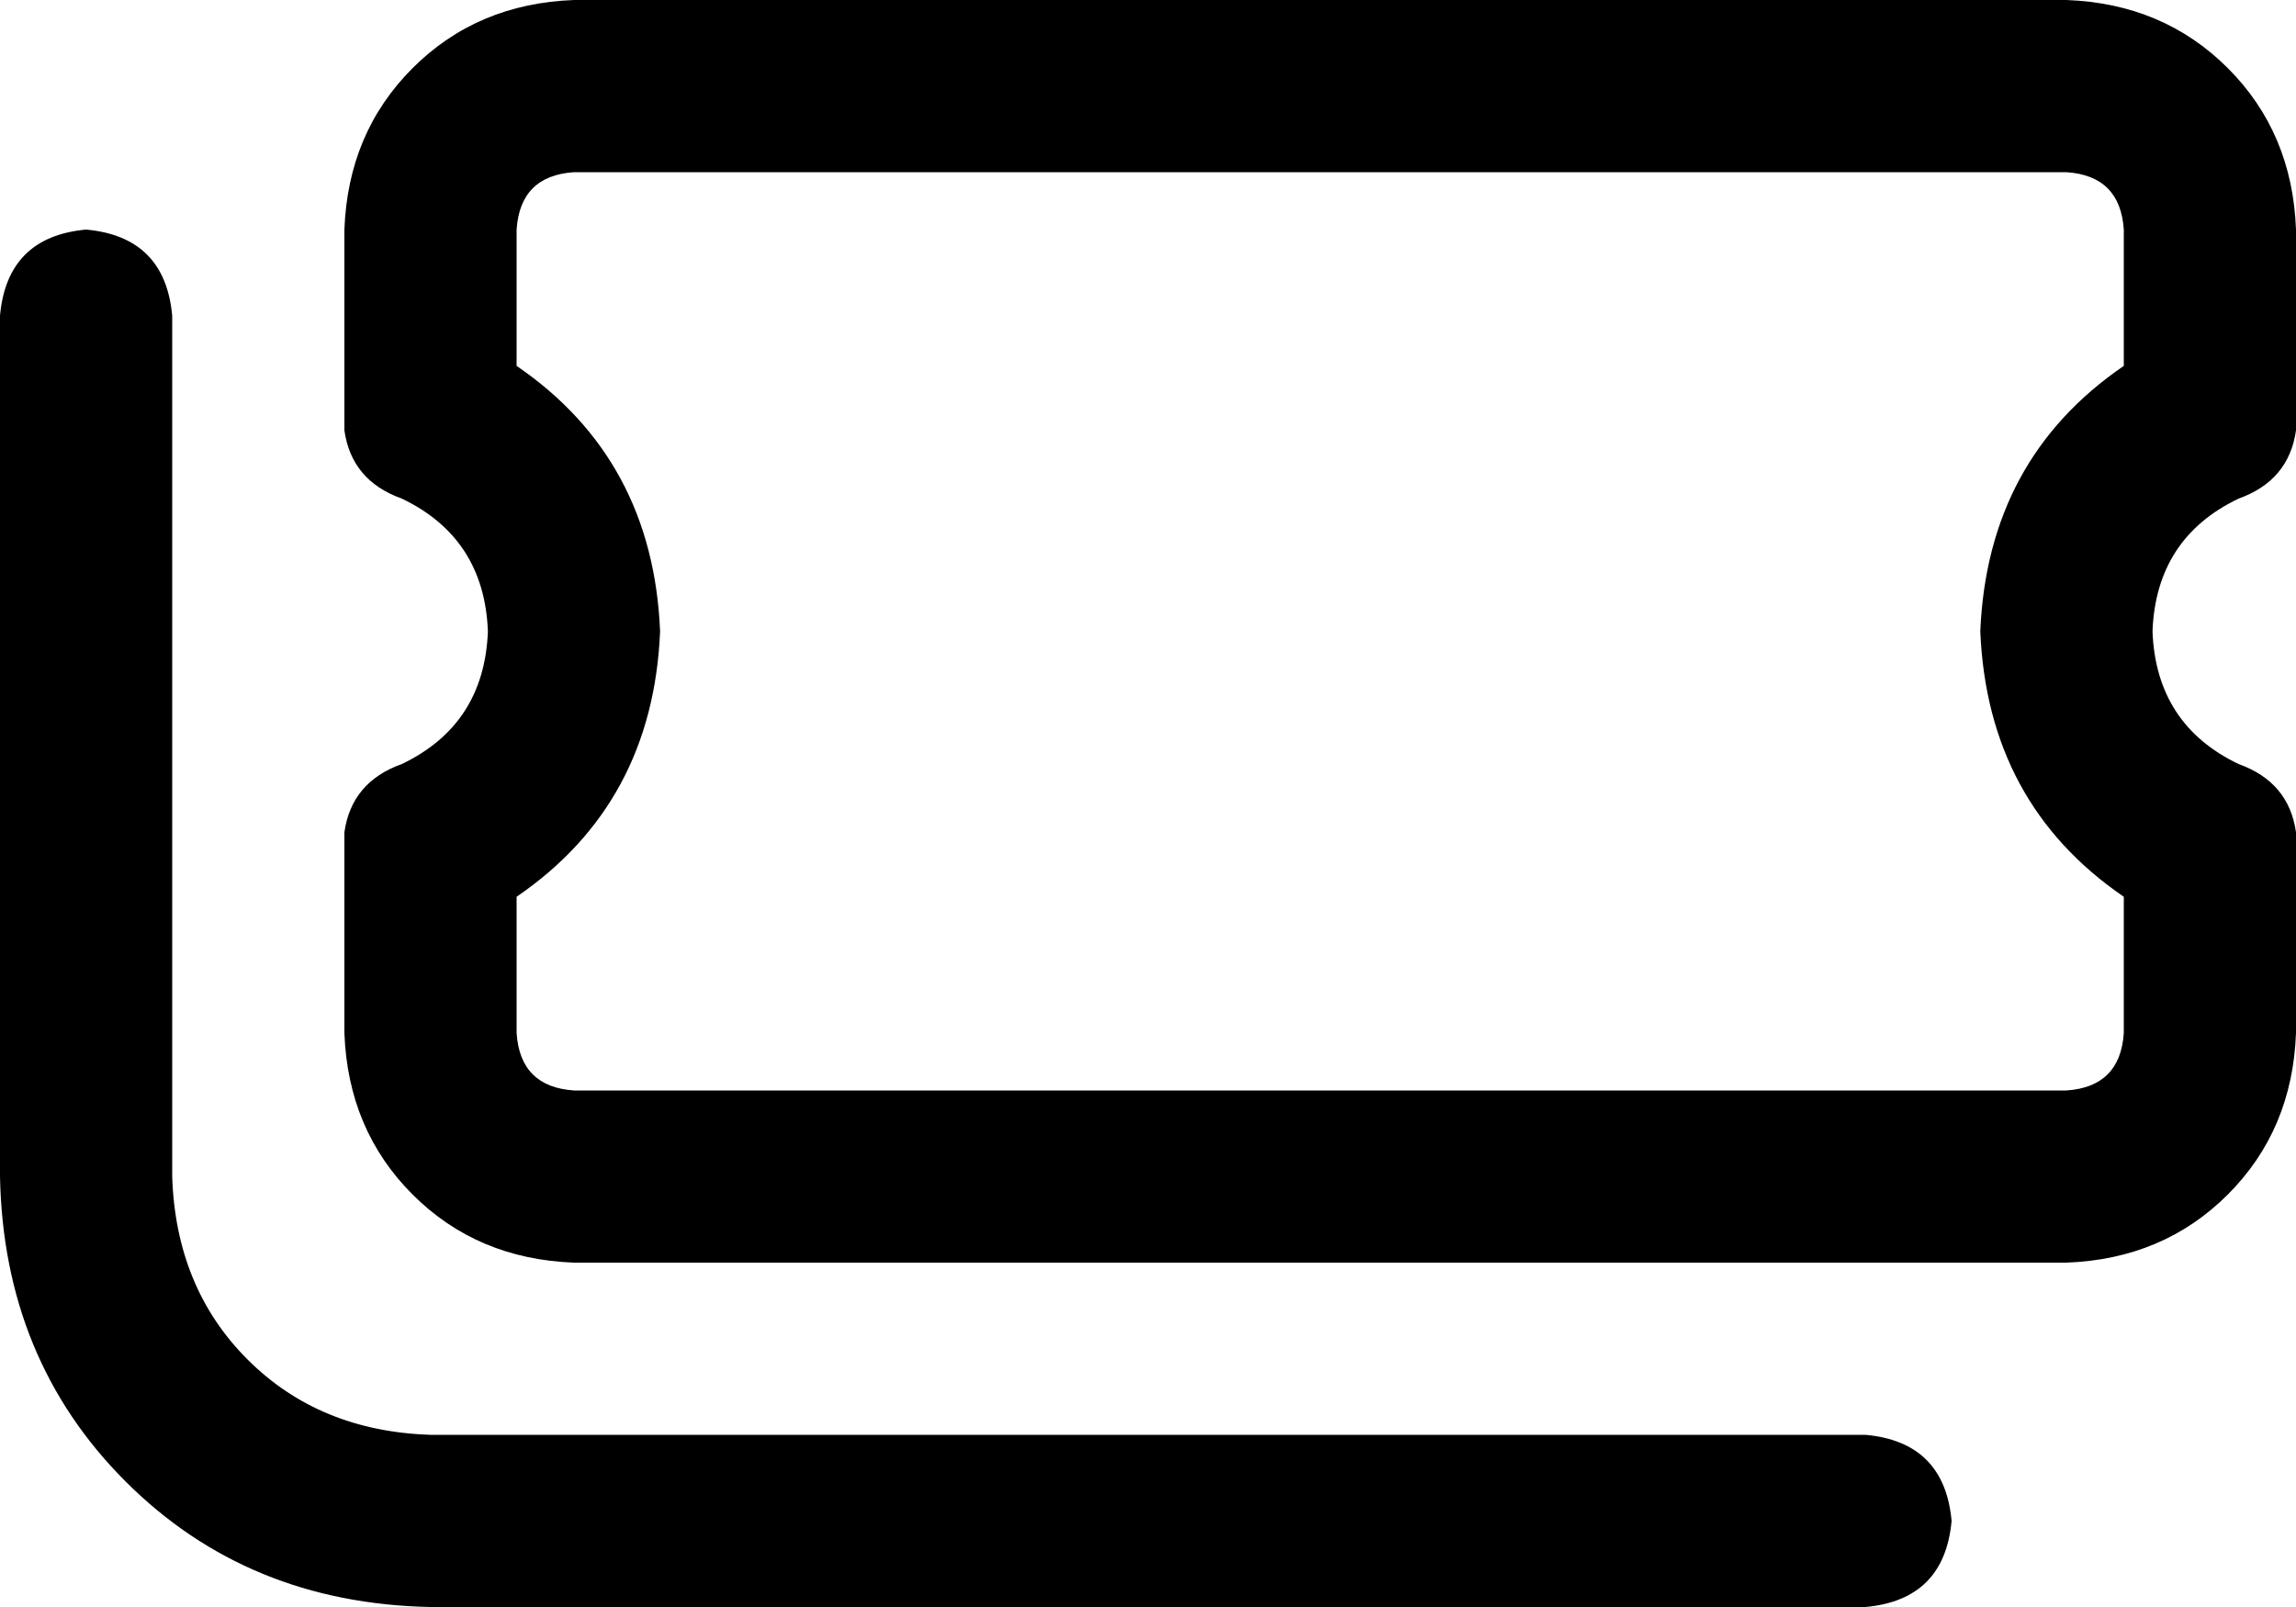 <svg xmlns="http://www.w3.org/2000/svg" viewBox="0 0 640 448">
  <path d="M 144 64 Q 145 49 160 48 L 576 48 L 576 48 Q 591 49 592 64 L 592 102 L 592 102 Q 554 128 552 176 Q 554 224 592 250 L 592 288 L 592 288 Q 591 303 576 304 L 160 304 L 160 304 Q 145 303 144 288 L 144 250 L 144 250 Q 182 224 184 176 Q 182 128 144 102 L 144 64 L 144 64 Z M 96 64 L 96 120 L 96 64 L 96 120 Q 98 134 112 139 Q 135 150 136 176 Q 135 202 112 213 Q 98 218 96 232 L 96 288 L 96 288 Q 97 315 115 333 Q 133 351 160 352 L 576 352 L 576 352 Q 603 351 621 333 Q 639 315 640 288 L 640 232 L 640 232 Q 638 218 624 213 Q 601 202 600 176 Q 601 150 624 139 Q 638 134 640 120 L 640 64 L 640 64 Q 639 37 621 19 Q 603 1 576 0 L 160 0 L 160 0 Q 133 1 115 19 Q 97 37 96 64 L 96 64 Z M 48 88 Q 46 66 24 64 Q 2 66 0 88 L 0 328 L 0 328 Q 1 379 35 413 Q 69 447 120 448 L 520 448 L 520 448 Q 542 446 544 424 Q 542 402 520 400 L 120 400 L 120 400 Q 89 399 69 379 Q 49 359 48 328 L 48 88 L 48 88 Z" />
</svg>